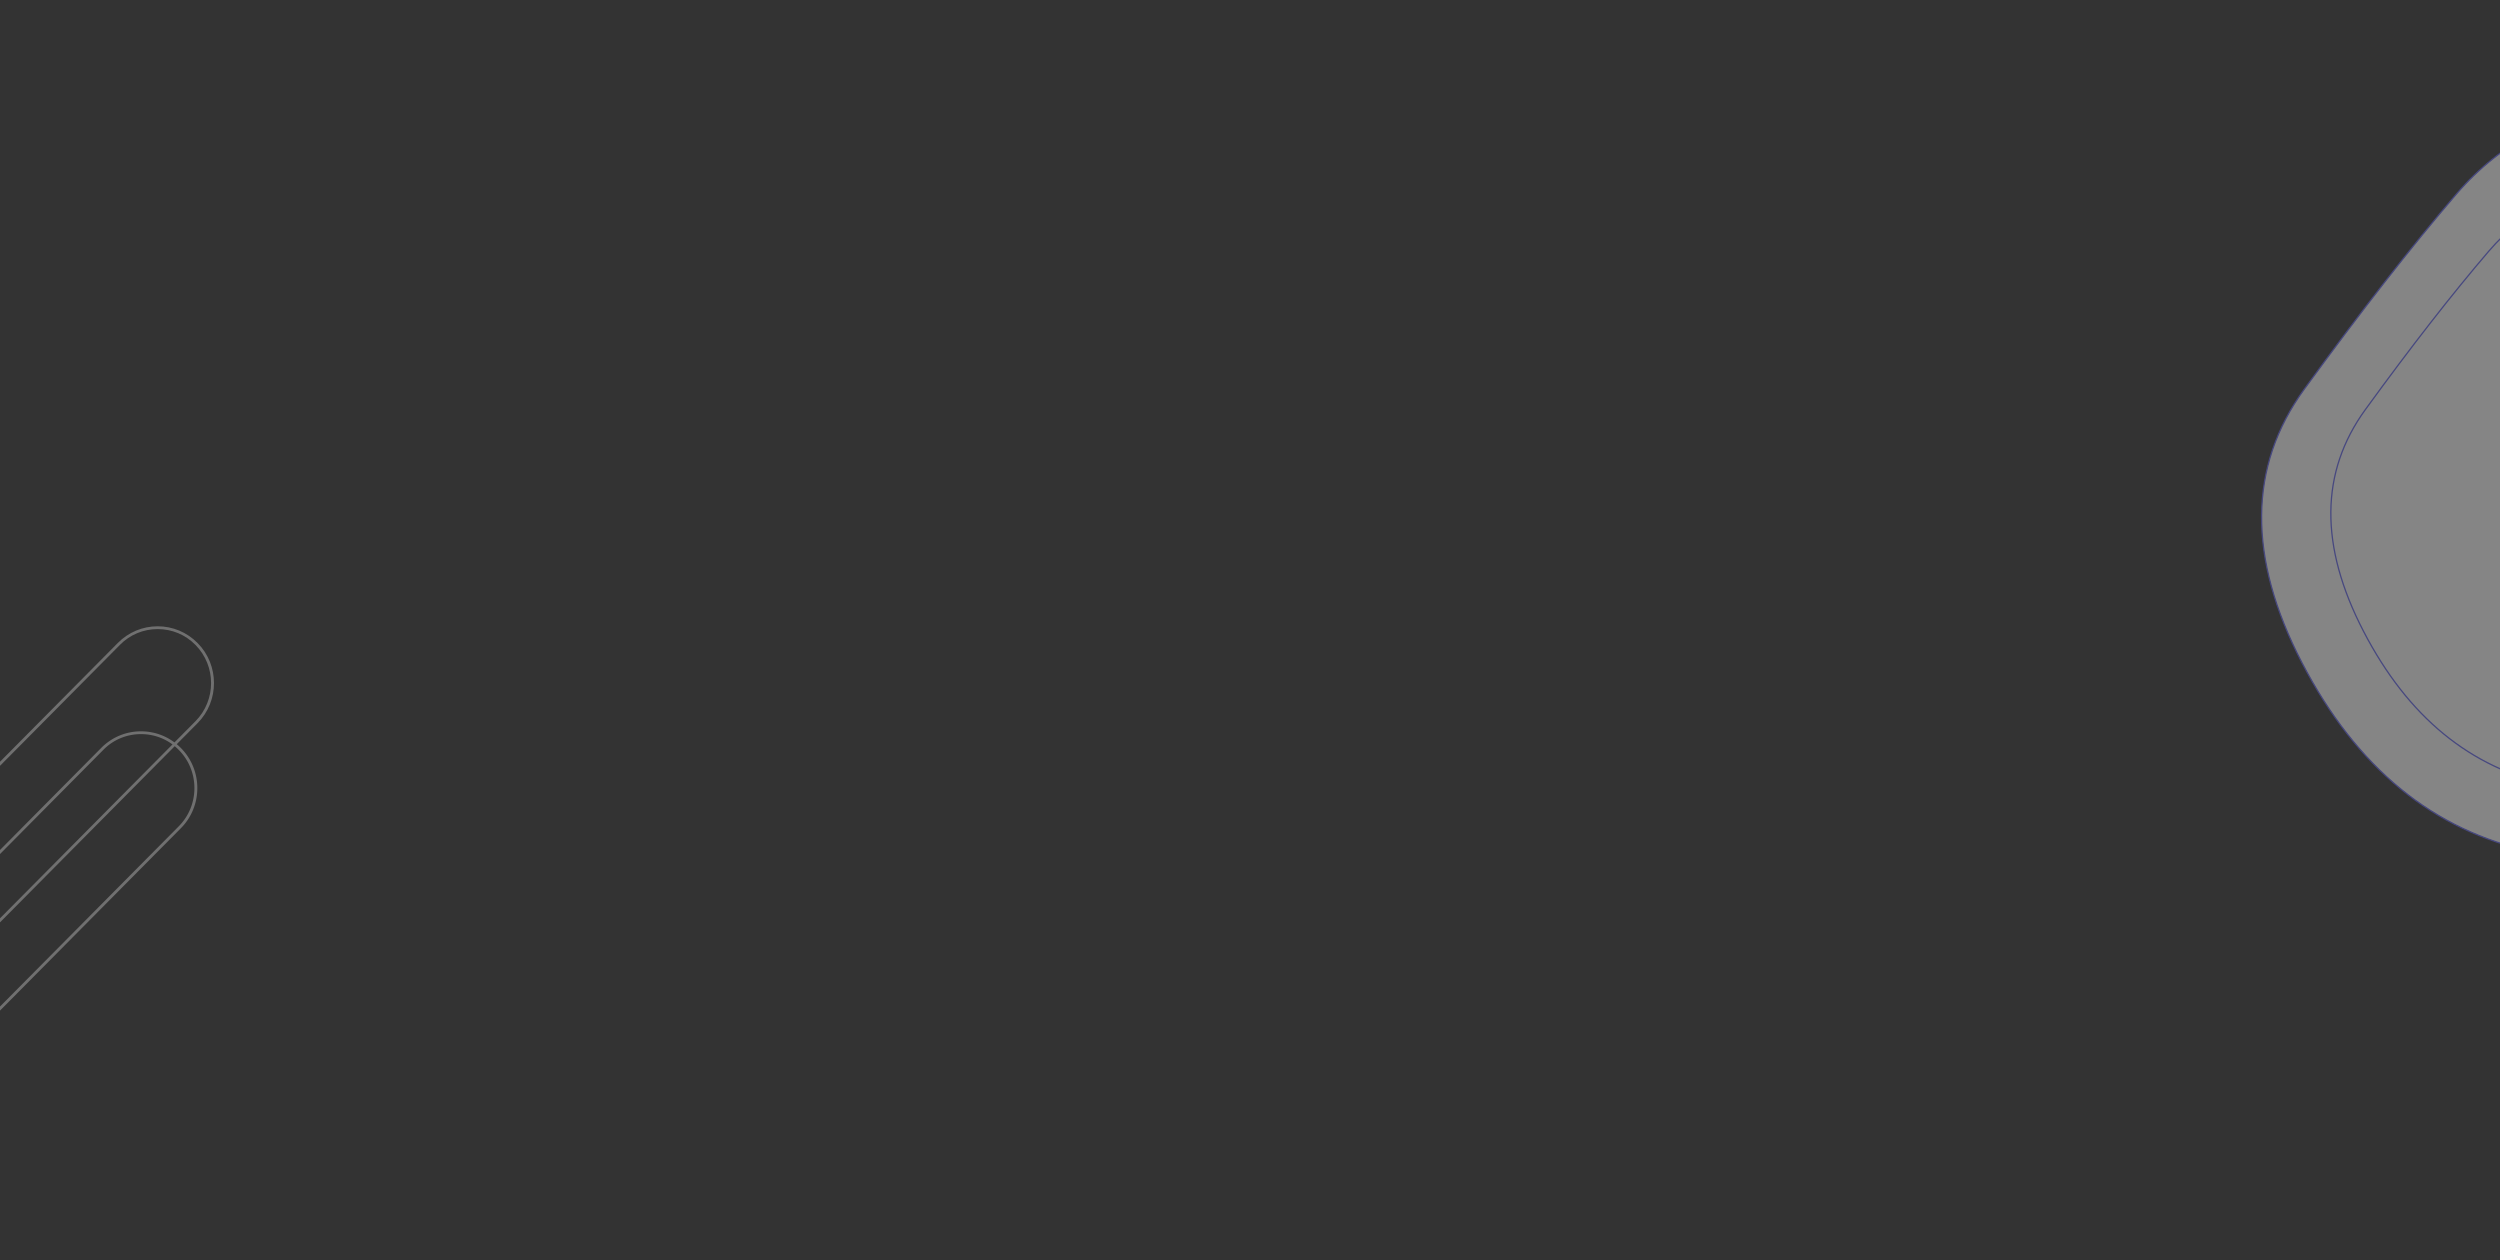 <svg xmlns="http://www.w3.org/2000/svg" xmlns:v="https://vecta.io/nano" width="1920" height="968" fill="none"><rect width="100%" height="100%" fill="#333333" stroke="none"/><g clip-path="url(#A)"><g opacity=".4" stroke="#6366f1"><path d="M2318.13 350.576c29 35.523 43.05 67.707 42.3 96.568-.74 28.834-16.25 54.474-46.68 76.918-61 45-118.7 81.968-173.05 110.905-54.26 28.882-119.5 35.298-195.74 19.188-76.17-16.1-135.2-64.494-177.12-145.294-41.9-80.79-41.23-150.77 1.88-210.06 43.24-59.476 82.14-109.368 116.7-149.68 34.47-40.22 82-65.3 142.6-75.188 30.26-4.94 57.55-.96 81.9 11.92 24.37 12.885 45.82 34.695 64.36 65.473 37.16 61.7 84.77 128.107 142.83 199.248z" fill="#fffffffff"/><path d="M2261.67 356.686c23.54 28.85 34.95 54.968 34.36 78.373-.6 23.377-13.16 44.17-37.83 62.374-49.5 36.522-96.32 66.52-140.42 90-44 23.424-96.93 28.614-158.8 15.5-61.8-13.085-109.7-52.39-143.75-118-34.03-65.598-33.5-122.388 1.45-170.484 35.08-48.283 66.64-88.785 94.67-121.506 27.95-32.63 66.5-52.965 115.67-60.98 24.54-4 46.68-.76 66.43 9.698 19.76 10.462 37.18 28.166 52.23 53.156 30.18 50.114 68.85 104.068 116 161.862z" fill="#fffffffff"/></g><g opacity=".3" fill="#6366f1"><path d="M-208.695 968.406c11.093 0 22.185-4.194 30.61-12.69l316.996-319.637c16.852-16.992 16.852-44.633 0-61.625-8.213-8.282-19.093-12.8-30.612-12.8s-22.4 4.517-30.612 12.8L-239.307 894.09C-247.52 902.37-252 913.233-252 924.956c0 11.615 4.48 22.585 12.692 30.867 8.533 8.39 19.52 12.583 30.612 12.583zm316.995-404.6c10.986 0 21.332 4.302 29.012 12.153 16 16.133 16 42.482 0 58.615L-179.683 954.21c-16 16.133-42.13 16.133-58.13 0a41.35 41.35 0 0 1-12.053-29.253c0-11.078 4.266-21.5 12.053-29.253l317.1-319.745c7.68-7.85 18.026-12.153 29.012-12.153z" fill="#fffffffff"/><path d="M-195.896 887.744c11.092 0 22.185-4.195 30.61-12.69L151.7 555.416c16.853-16.992 16.853-44.633 0-61.625-8.213-8.282-19.092-12.8-30.61-12.8s-22.4 4.517-30.612 12.8l-316.995 319.636c-8.213 8.282-12.692 19.144-12.692 30.867 0 11.615 4.48 22.585 12.692 30.867 8.533 8.388 19.52 12.583 30.612 12.583zm316.995-404.6c10.986 0 21.332 4.302 29.01 12.153 16 16.133 16 42.482 0 58.615l-316.995 319.636c-16 16.133-42.13 16.133-58.13 0-7.786-7.85-12.052-18.283-12.052-29.253 0-11.078 4.266-21.5 12.052-29.253L92.087 495.296c7.68-7.85 18.026-12.153 29.012-12.153z" fill="#fffffffff"/></g></g><defs fill="#fffffffff"><clipPath id="A" fill="#fffffffff"><path fill="#ffffff" d="M0 0h1920v968H0z"/></clipPath></defs></svg>